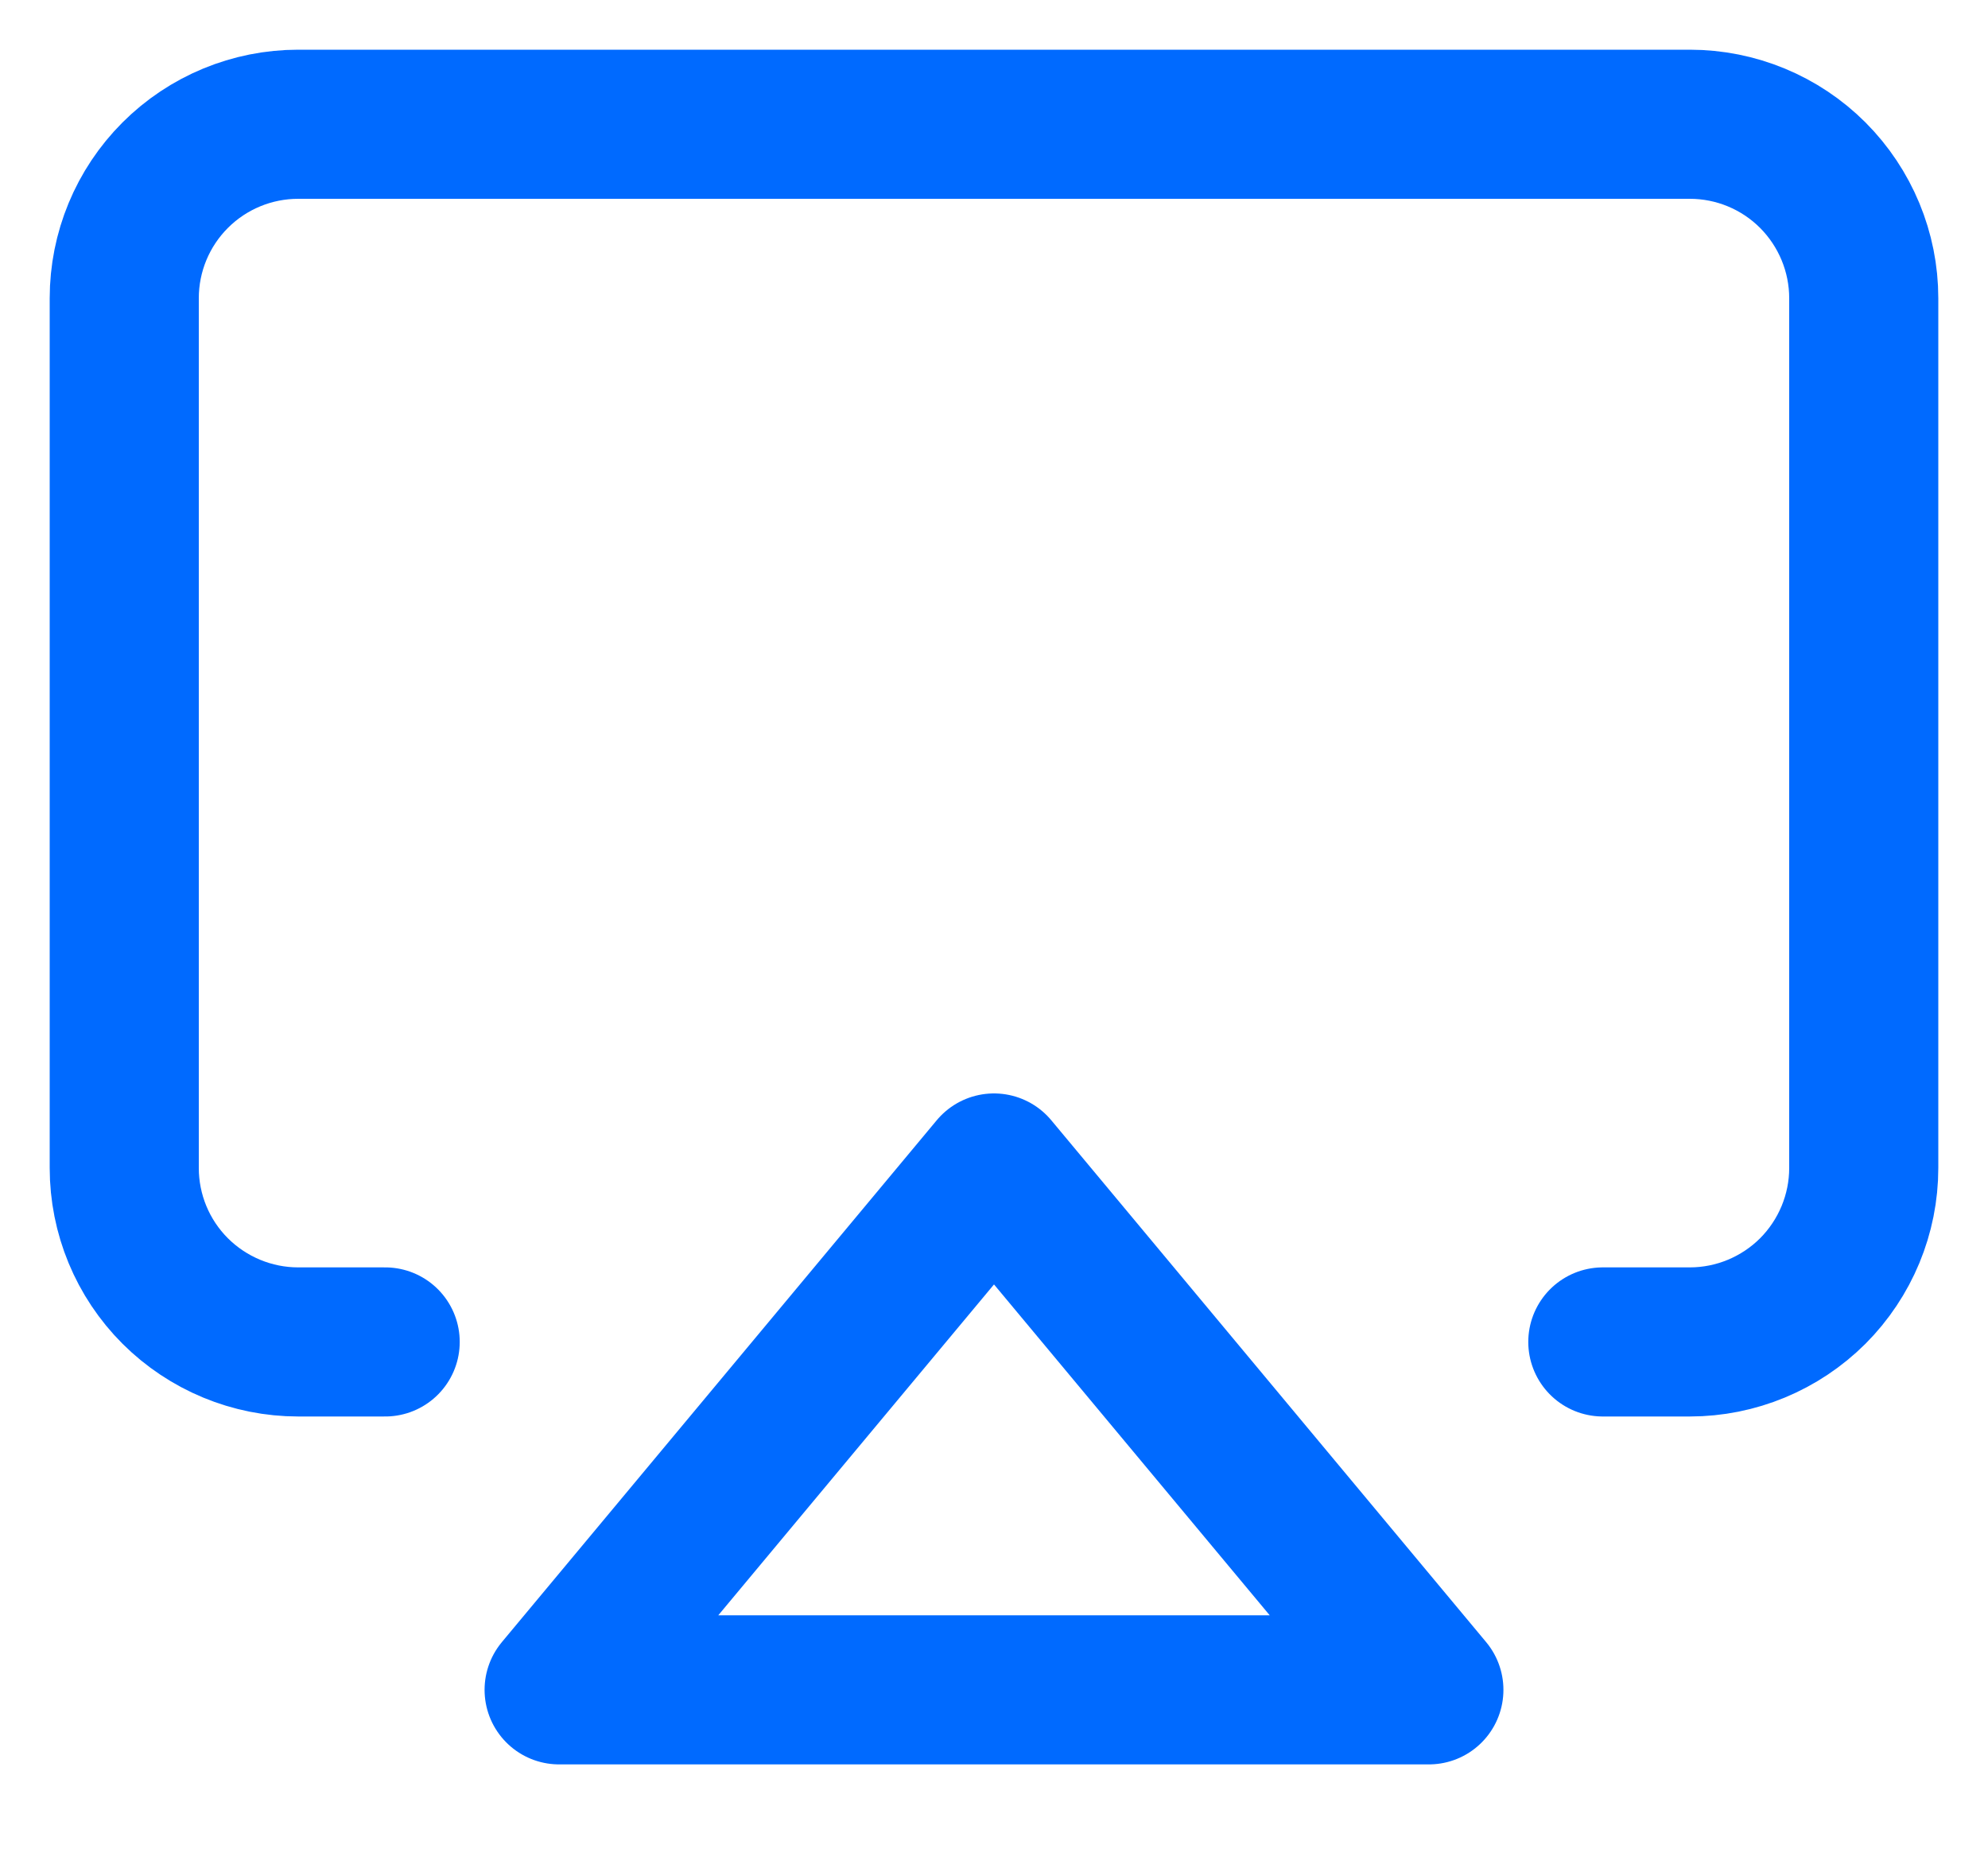 <svg width="16" height="15" viewBox="0 0 16 15" fill="none" xmlns="http://www.w3.org/2000/svg">
<path d="M3.1 10.8H2.4C2.029 10.8 1.673 10.652 1.41 10.39C1.147 10.127 1 9.771 1 9.4V2.4C1 2.029 1.147 1.673 1.41 1.41C1.673 1.147 2.029 1 2.4 1H13.6C13.971 1 14.327 1.147 14.59 1.41C14.852 1.673 15 2.029 15 2.4V9.4C15 9.771 14.852 10.127 14.59 10.39C14.327 10.652 13.971 10.8 13.6 10.8H12.9" stroke="#006AFF" stroke-width="1.2" stroke-linecap="round" stroke-linejoin="round"/>
<path d="M8 9.4L11.5 13.6H4.5L8 9.4Z" stroke="#006AFF" stroke-width="1.2" stroke-linecap="round" stroke-linejoin="round"/>
</svg>
